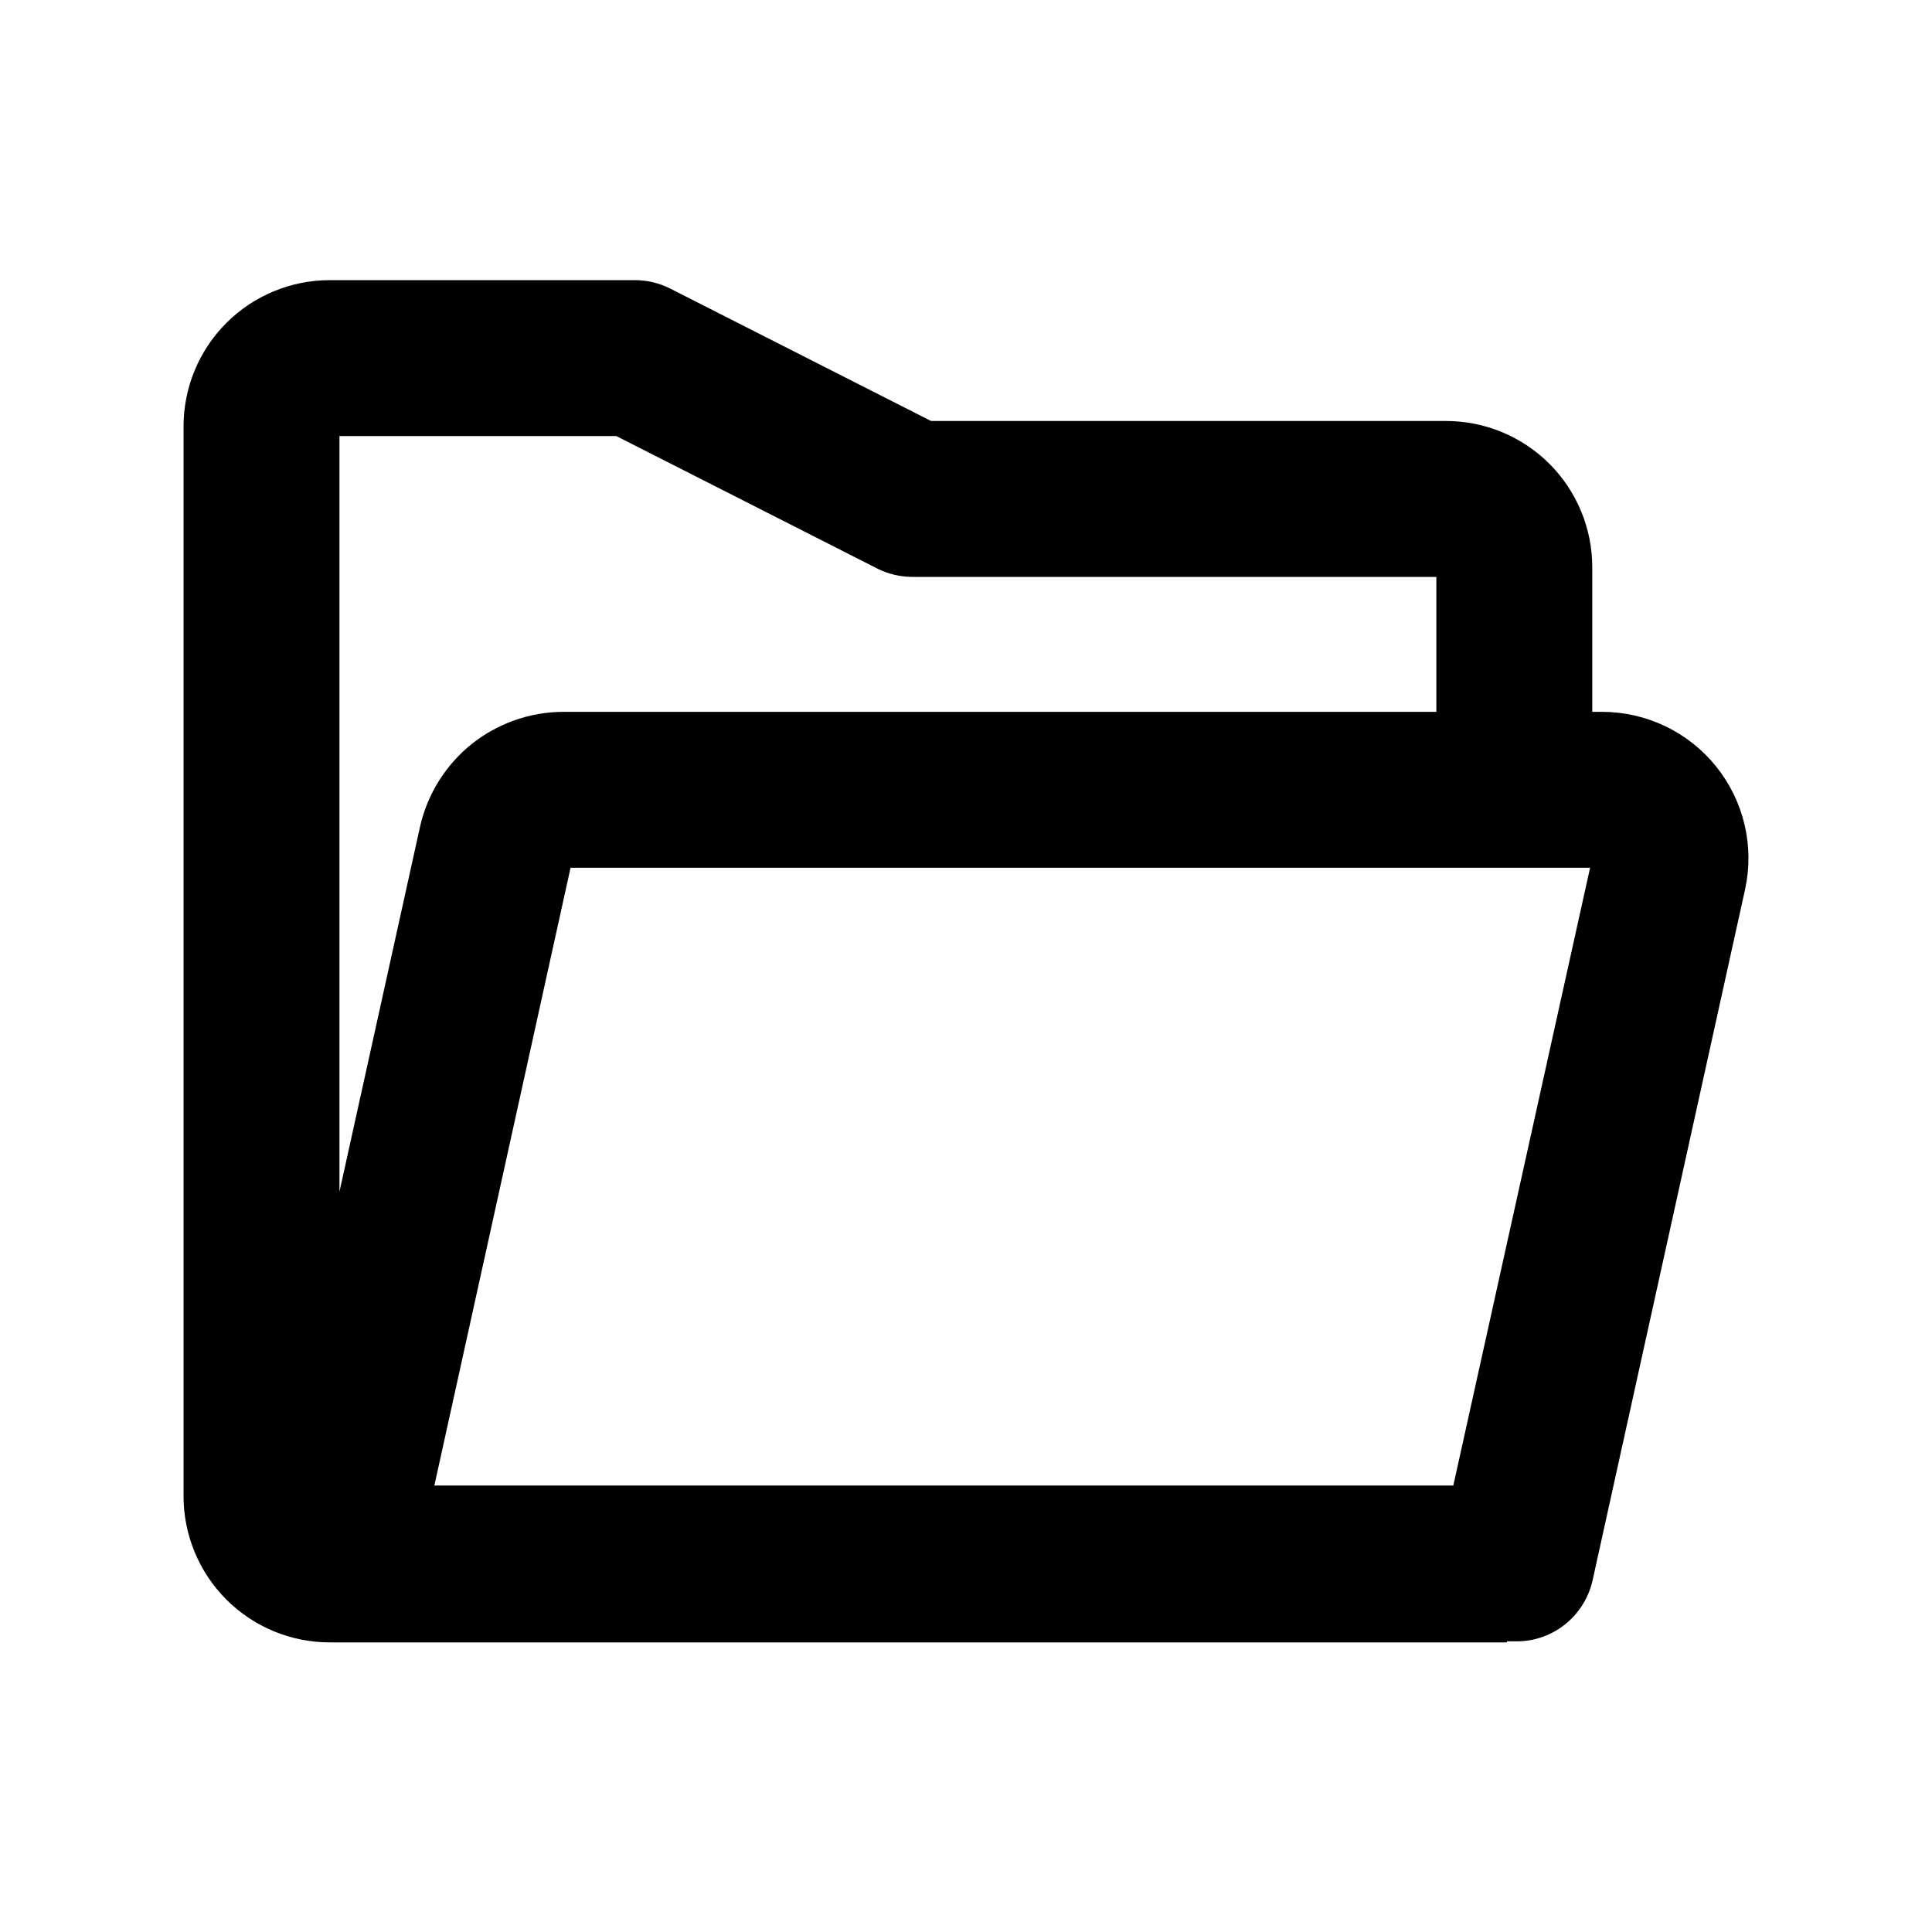 <svg width="20" height="20" viewBox="0 0 20 20" fill="none" xmlns="http://www.w3.org/2000/svg">
    <path d="M3.414 16.902H15.5V16.891H15.698C15.859 16.892 16.015 16.837 16.141 16.736C16.266 16.635 16.354 16.494 16.389 16.337L17.967 9.187C18.059 8.769 17.956 8.332 17.688 7.998C17.42 7.664 17.015 7.47 16.587 7.469H16.383V5.872C16.383 5.497 16.234 5.137 15.969 4.872C15.704 4.607 15.344 4.458 14.969 4.458H9.614L6.892 3.076C6.793 3.026 6.683 3 6.572 3H3.414C3.039 3 2.679 3.149 2.414 3.414C2.149 3.679 2 4.039 2 4.414V15.488C2 15.863 2.149 16.223 2.414 16.488C2.679 16.753 3.039 16.902 3.414 16.902ZM15.125 15.478H4.372L5.826 8.883H16.585L15.125 15.478ZM6.404 4.414L9.126 5.796C9.225 5.846 9.335 5.872 9.446 5.872H14.969V7.469L5.826 7.469C5.505 7.471 5.193 7.582 4.942 7.783C4.692 7.985 4.517 8.265 4.446 8.579L3.414 13.254V4.414L6.404 4.414Z"
          fill="currentColor" stroke="currentColor" stroke-width="0.2"/>
</svg>
